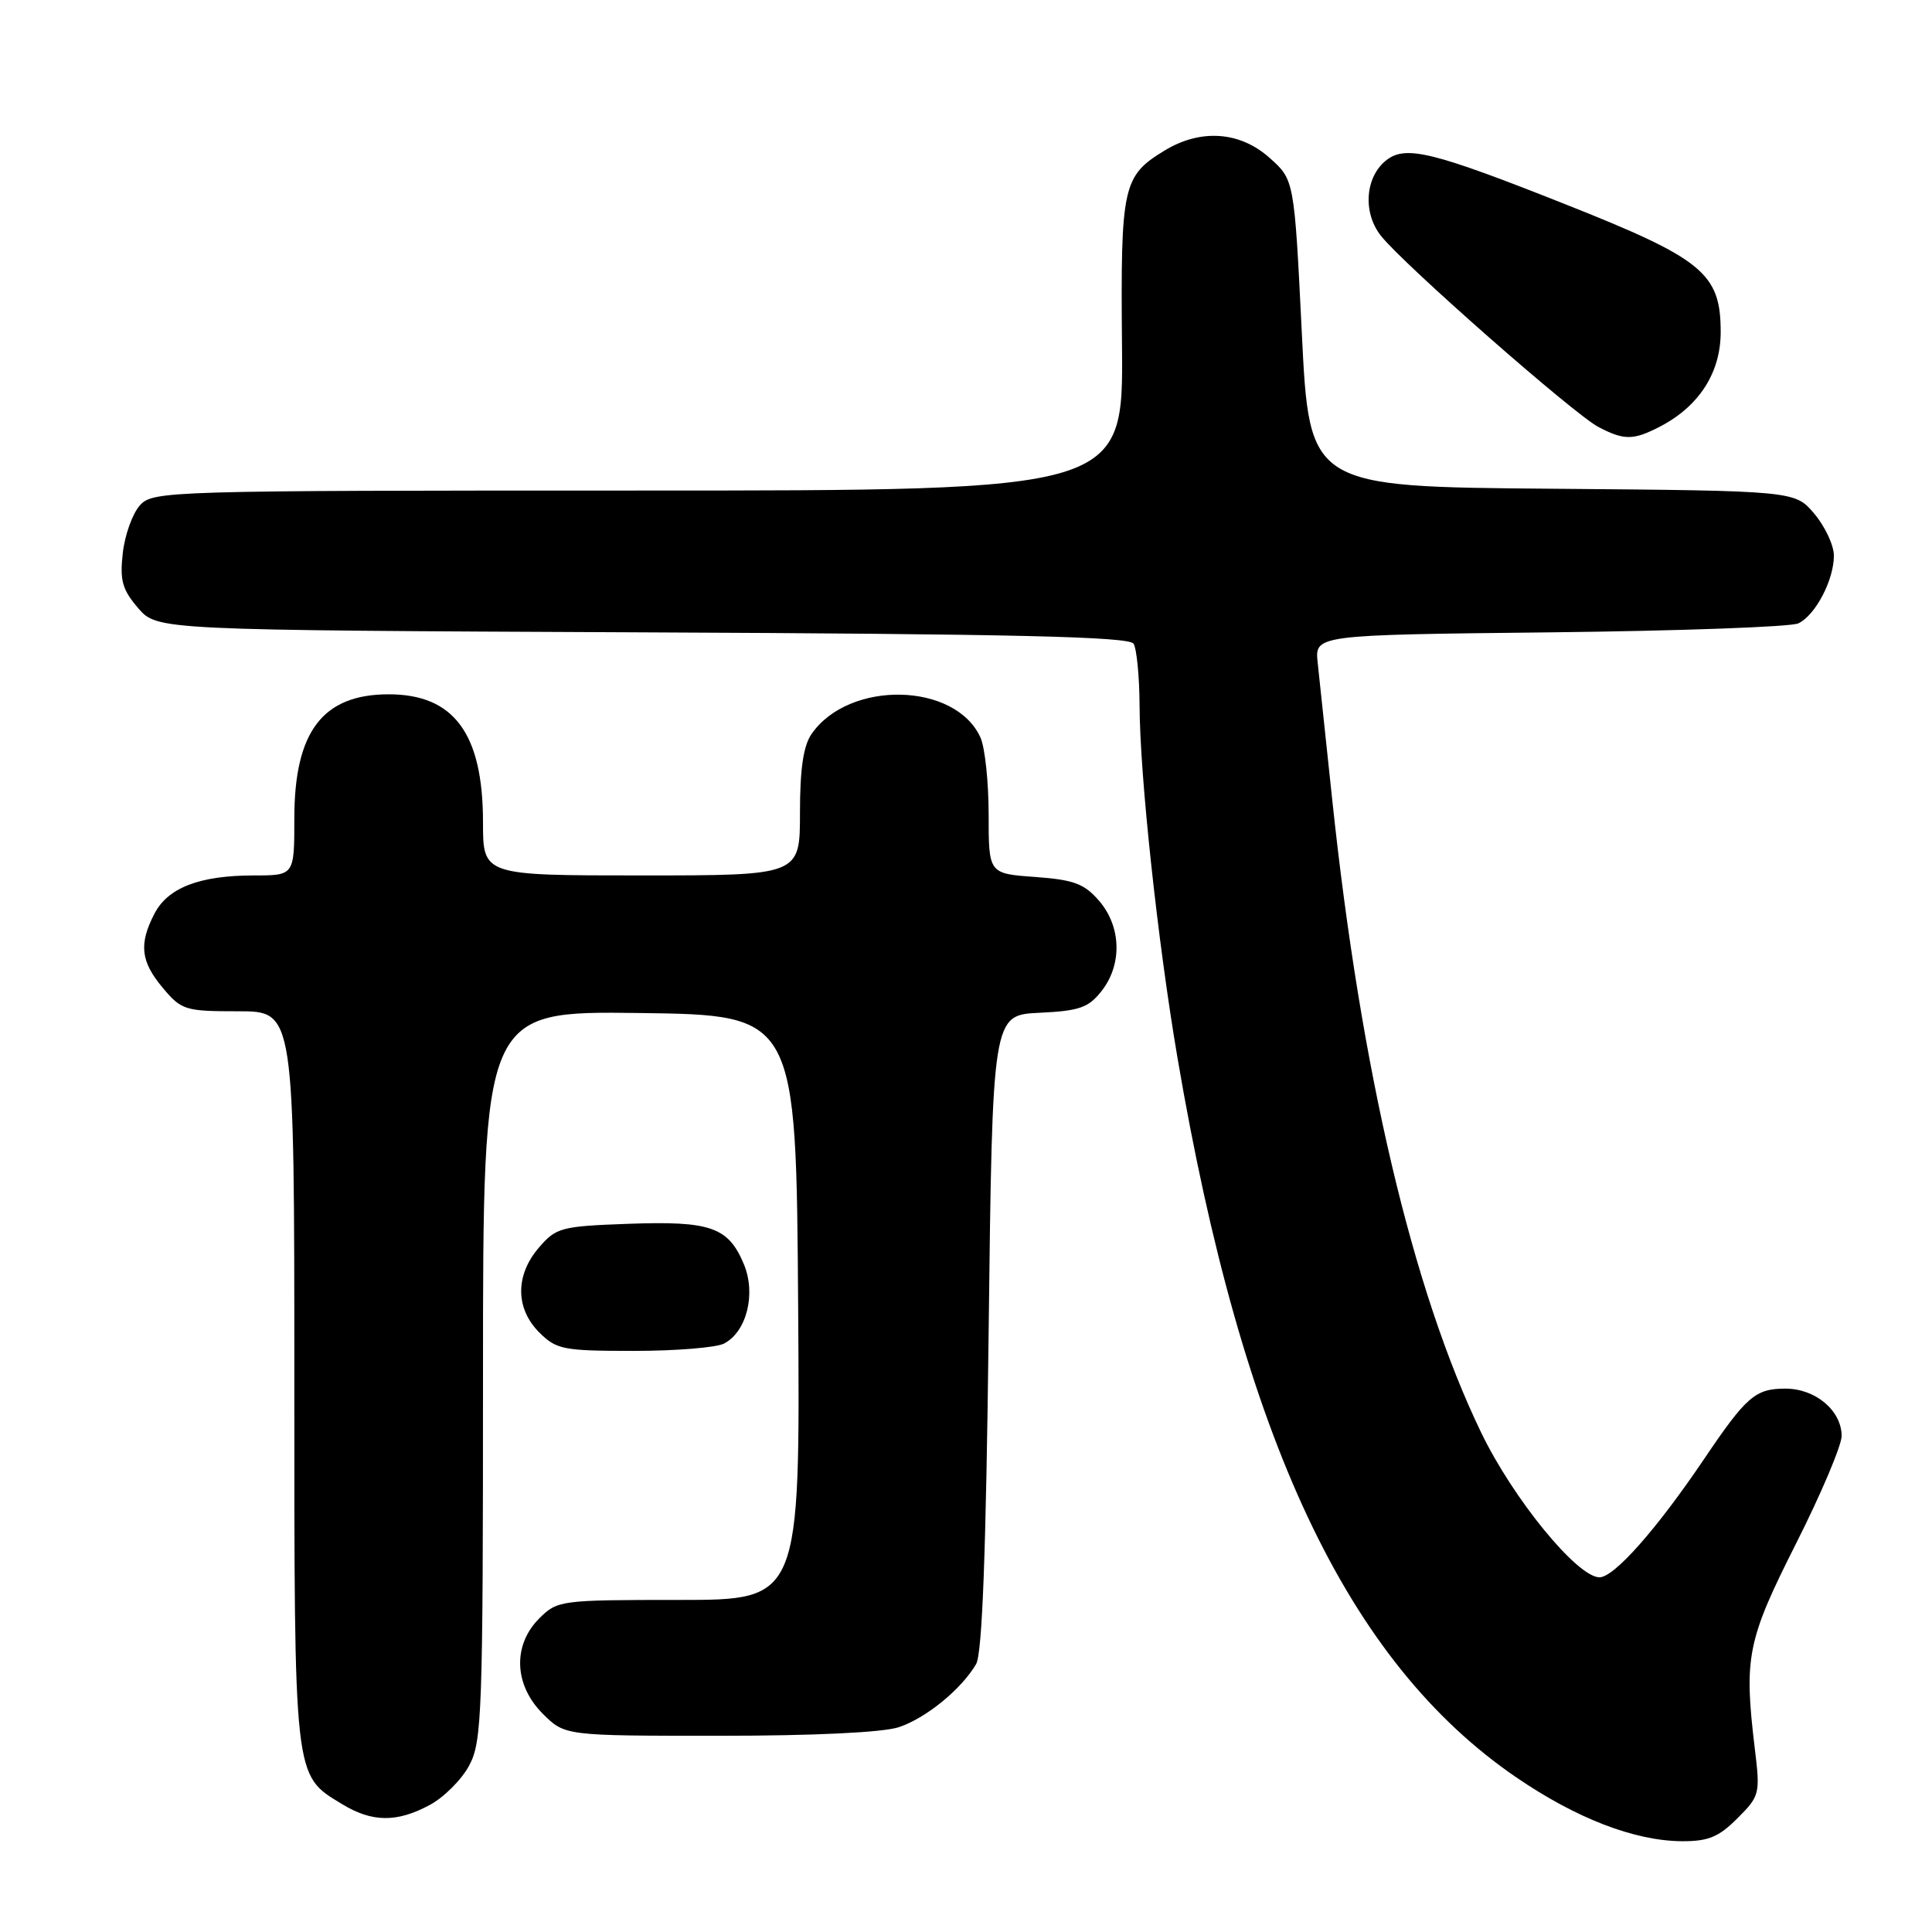<?xml version="1.0" encoding="UTF-8" standalone="no"?>
<!DOCTYPE svg PUBLIC "-//W3C//DTD SVG 1.1//EN" "http://www.w3.org/Graphics/SVG/1.1/DTD/svg11.dtd" >
<svg xmlns="http://www.w3.org/2000/svg" xmlns:xlink="http://www.w3.org/1999/xlink" version="1.1" viewBox="0 0 256 256">
 <g >
 <path fill="currentColor"
d=" M 230.21 240.94 C 233.18 237.98 233.25 237.70 232.52 231.69 C 231.06 219.57 231.50 217.38 238.00 204.50 C 241.33 197.90 244.04 191.49 244.03 190.25 C 243.99 186.88 240.55 184.00 236.57 184.00 C 232.59 184.00 231.40 185.03 225.78 193.36 C 219.52 202.63 213.89 209.00 211.94 209.00 C 209.00 209.00 200.51 198.62 196.26 189.82 C 187.17 171.00 180.34 141.95 176.53 106.00 C 175.69 98.03 174.82 89.84 174.60 87.81 C 174.21 84.13 174.21 84.13 205.35 83.79 C 222.48 83.60 237.30 83.07 238.29 82.60 C 240.54 81.54 243.00 76.86 243.00 73.63 C 243.00 72.27 241.84 69.78 240.42 68.09 C 237.85 65.03 237.85 65.03 205.67 64.76 C 173.50 64.50 173.50 64.50 172.50 44.17 C 171.50 23.83 171.50 23.83 168.23 20.92 C 164.30 17.40 159.09 17.04 154.31 19.95 C 148.76 23.33 148.48 24.62 148.67 45.75 C 148.85 65.00 148.85 65.00 84.58 65.00 C 22.02 65.00 20.26 65.05 18.54 66.96 C 17.56 68.04 16.54 70.88 16.27 73.28 C 15.86 76.91 16.20 78.12 18.30 80.57 C 20.83 83.50 20.83 83.50 85.13 83.79 C 134.21 84.00 149.61 84.36 150.20 85.29 C 150.62 85.95 150.98 89.65 151.00 93.50 C 151.03 102.74 153.40 124.78 156.02 140.15 C 164.62 190.68 178.53 220.22 200.93 235.52 C 208.87 240.95 216.58 243.92 222.83 243.97 C 226.34 243.99 227.73 243.43 230.21 240.94 Z  M 56.94 239.17 C 58.81 238.17 61.17 235.81 62.17 233.94 C 63.87 230.77 64.00 227.10 64.00 182.25 C 64.00 133.96 64.00 133.96 84.75 134.23 C 105.50 134.50 105.50 134.50 105.76 173.25 C 106.02 212.00 106.02 212.00 89.97 212.00 C 74.25 212.00 73.86 212.05 71.45 214.45 C 67.91 218.00 68.10 223.26 71.92 227.08 C 74.85 230.00 74.85 230.00 95.27 230.00 C 107.86 230.00 117.01 229.56 119.10 228.86 C 122.71 227.66 127.40 223.82 129.34 220.50 C 130.15 219.10 130.65 205.80 131.00 176.50 C 131.50 134.50 131.50 134.50 137.71 134.20 C 143.02 133.95 144.23 133.53 145.96 131.32 C 148.72 127.82 148.58 122.79 145.65 119.38 C 143.68 117.09 142.31 116.58 137.15 116.20 C 131.00 115.76 131.00 115.76 131.00 107.93 C 131.00 103.62 130.51 99.02 129.91 97.71 C 126.58 90.40 112.55 90.09 107.56 97.22 C 106.45 98.80 106.00 101.84 106.00 107.72 C 106.00 116.00 106.00 116.00 85.00 116.00 C 64.00 116.00 64.00 116.00 64.00 108.97 C 64.00 97.21 60.16 92.00 51.50 92.00 C 42.75 92.00 39.00 96.94 39.00 108.45 C 39.00 116.00 39.00 116.00 33.65 116.00 C 26.46 116.00 22.25 117.62 20.47 121.06 C 18.37 125.11 18.64 127.41 21.59 130.92 C 24.05 133.85 24.54 134.00 31.59 134.00 C 39.00 134.00 39.00 134.00 39.00 182.55 C 39.00 236.13 38.89 235.13 45.30 239.04 C 49.30 241.48 52.57 241.52 56.94 239.17 Z  M 95.96 178.02 C 98.96 176.42 100.20 171.41 98.56 167.50 C 96.51 162.59 94.15 161.77 83.30 162.16 C 74.35 162.48 73.69 162.66 71.41 165.31 C 68.26 168.97 68.28 173.37 71.45 176.55 C 73.74 178.83 74.62 179.00 84.02 179.00 C 89.58 179.00 94.95 178.56 95.96 178.02 Z  M 219.93 56.54 C 225.13 53.85 228.00 49.39 228.00 44.00 C 228.00 36.21 225.67 34.30 207.35 27.04 C 189.93 20.13 186.32 19.24 183.76 21.18 C 180.90 23.36 180.52 28.12 182.97 31.23 C 185.93 35.00 208.56 54.89 211.82 56.59 C 215.21 58.36 216.42 58.35 219.93 56.54 Z "/>
</g>
</svg>